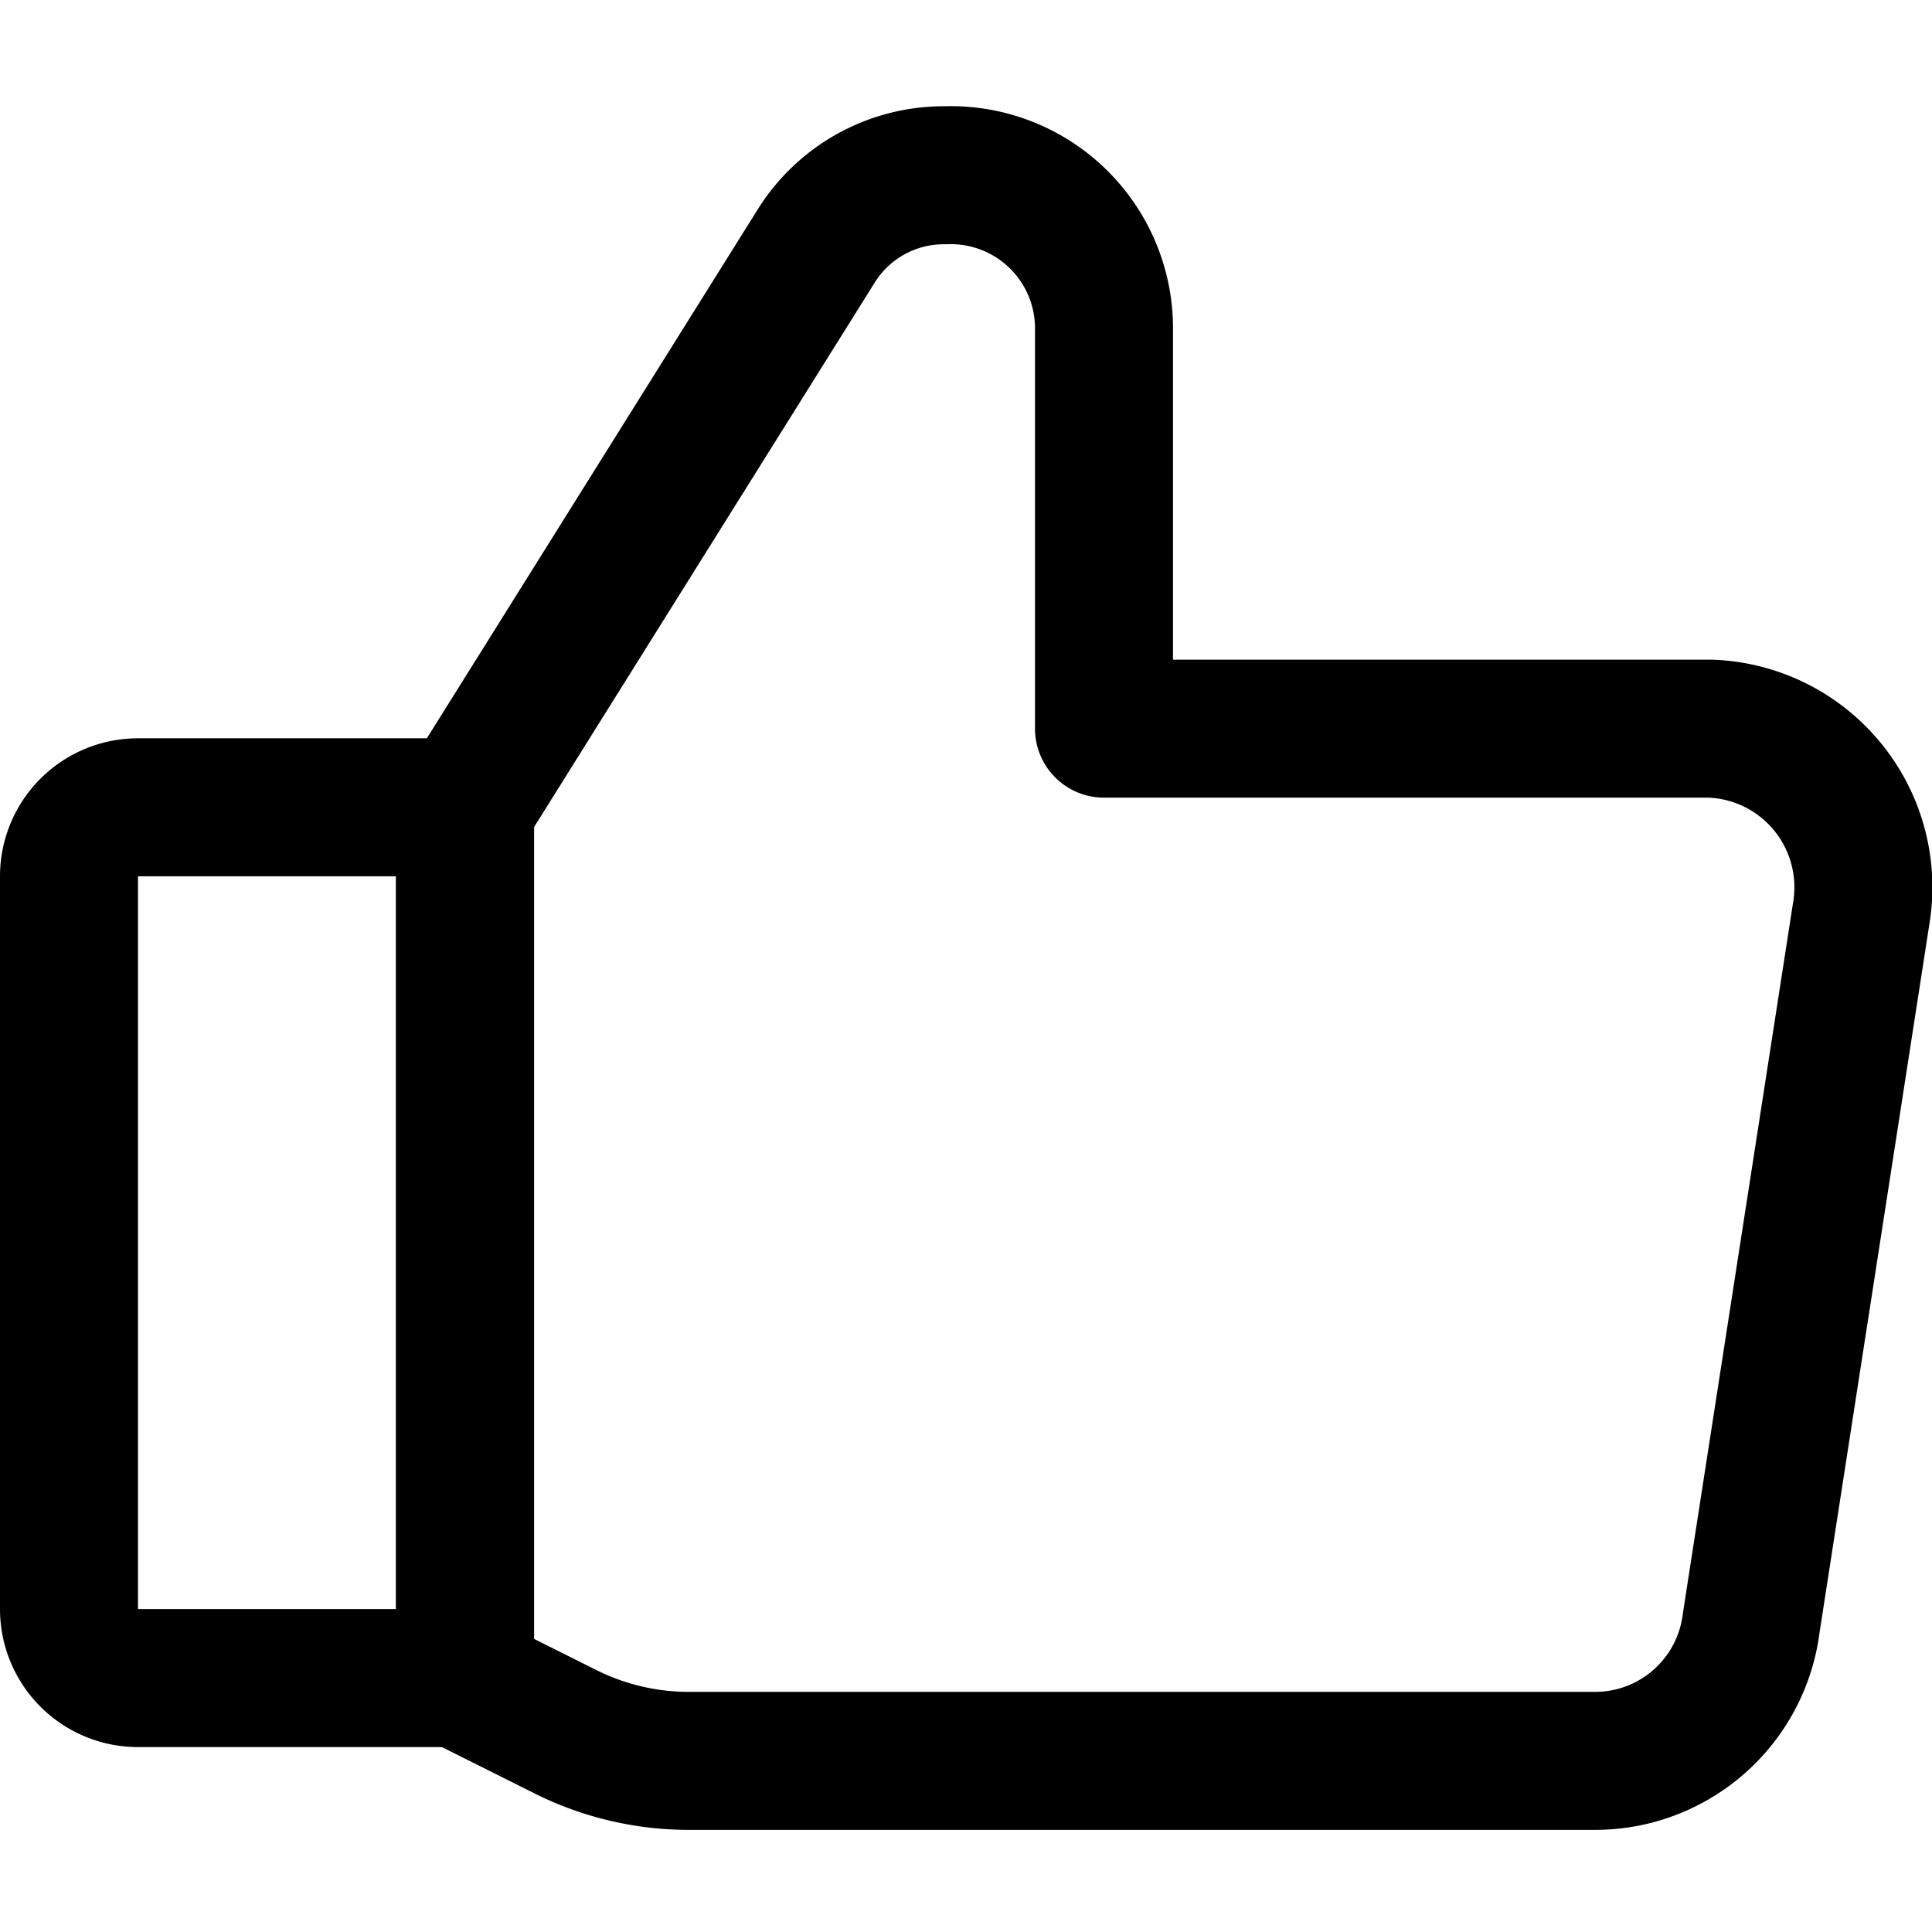 <svg xmlns="http://www.w3.org/2000/svg" viewBox="0 0 14 14">
  <g>
    <path d="M3.37,5.85,5.91,1.79a1.09,1.09,0,0,1,.94-.52h0A1.11,1.11,0,0,1,8,2.37V5.28h4.39A1.15,1.15,0,0,1,13.49,6.6l-.8,5.16a1.14,1.14,0,0,1-1.13,1H5a2,2,0,0,1-.9-.21l-.72-.36" style="fill: none;stroke: #000001;stroke-linecap: round;stroke-linejoin: round"/>
    <line x1="3.37" y1="5.85" x2="3.37" y2="12.16" style="fill: none;stroke: #000001;stroke-linecap: round;stroke-linejoin: round"/>
    <path d="M1,5.85H3.37a0,0,0,0,1,0,0v6.31a0,0,0,0,1,0,0H1a.5.5,0,0,1-.5-.5V6.35A.5.5,0,0,1,1,5.85Z" style="fill: none;stroke: #000001;stroke-linecap: round;stroke-linejoin: round"/>
  </g>
</svg>
